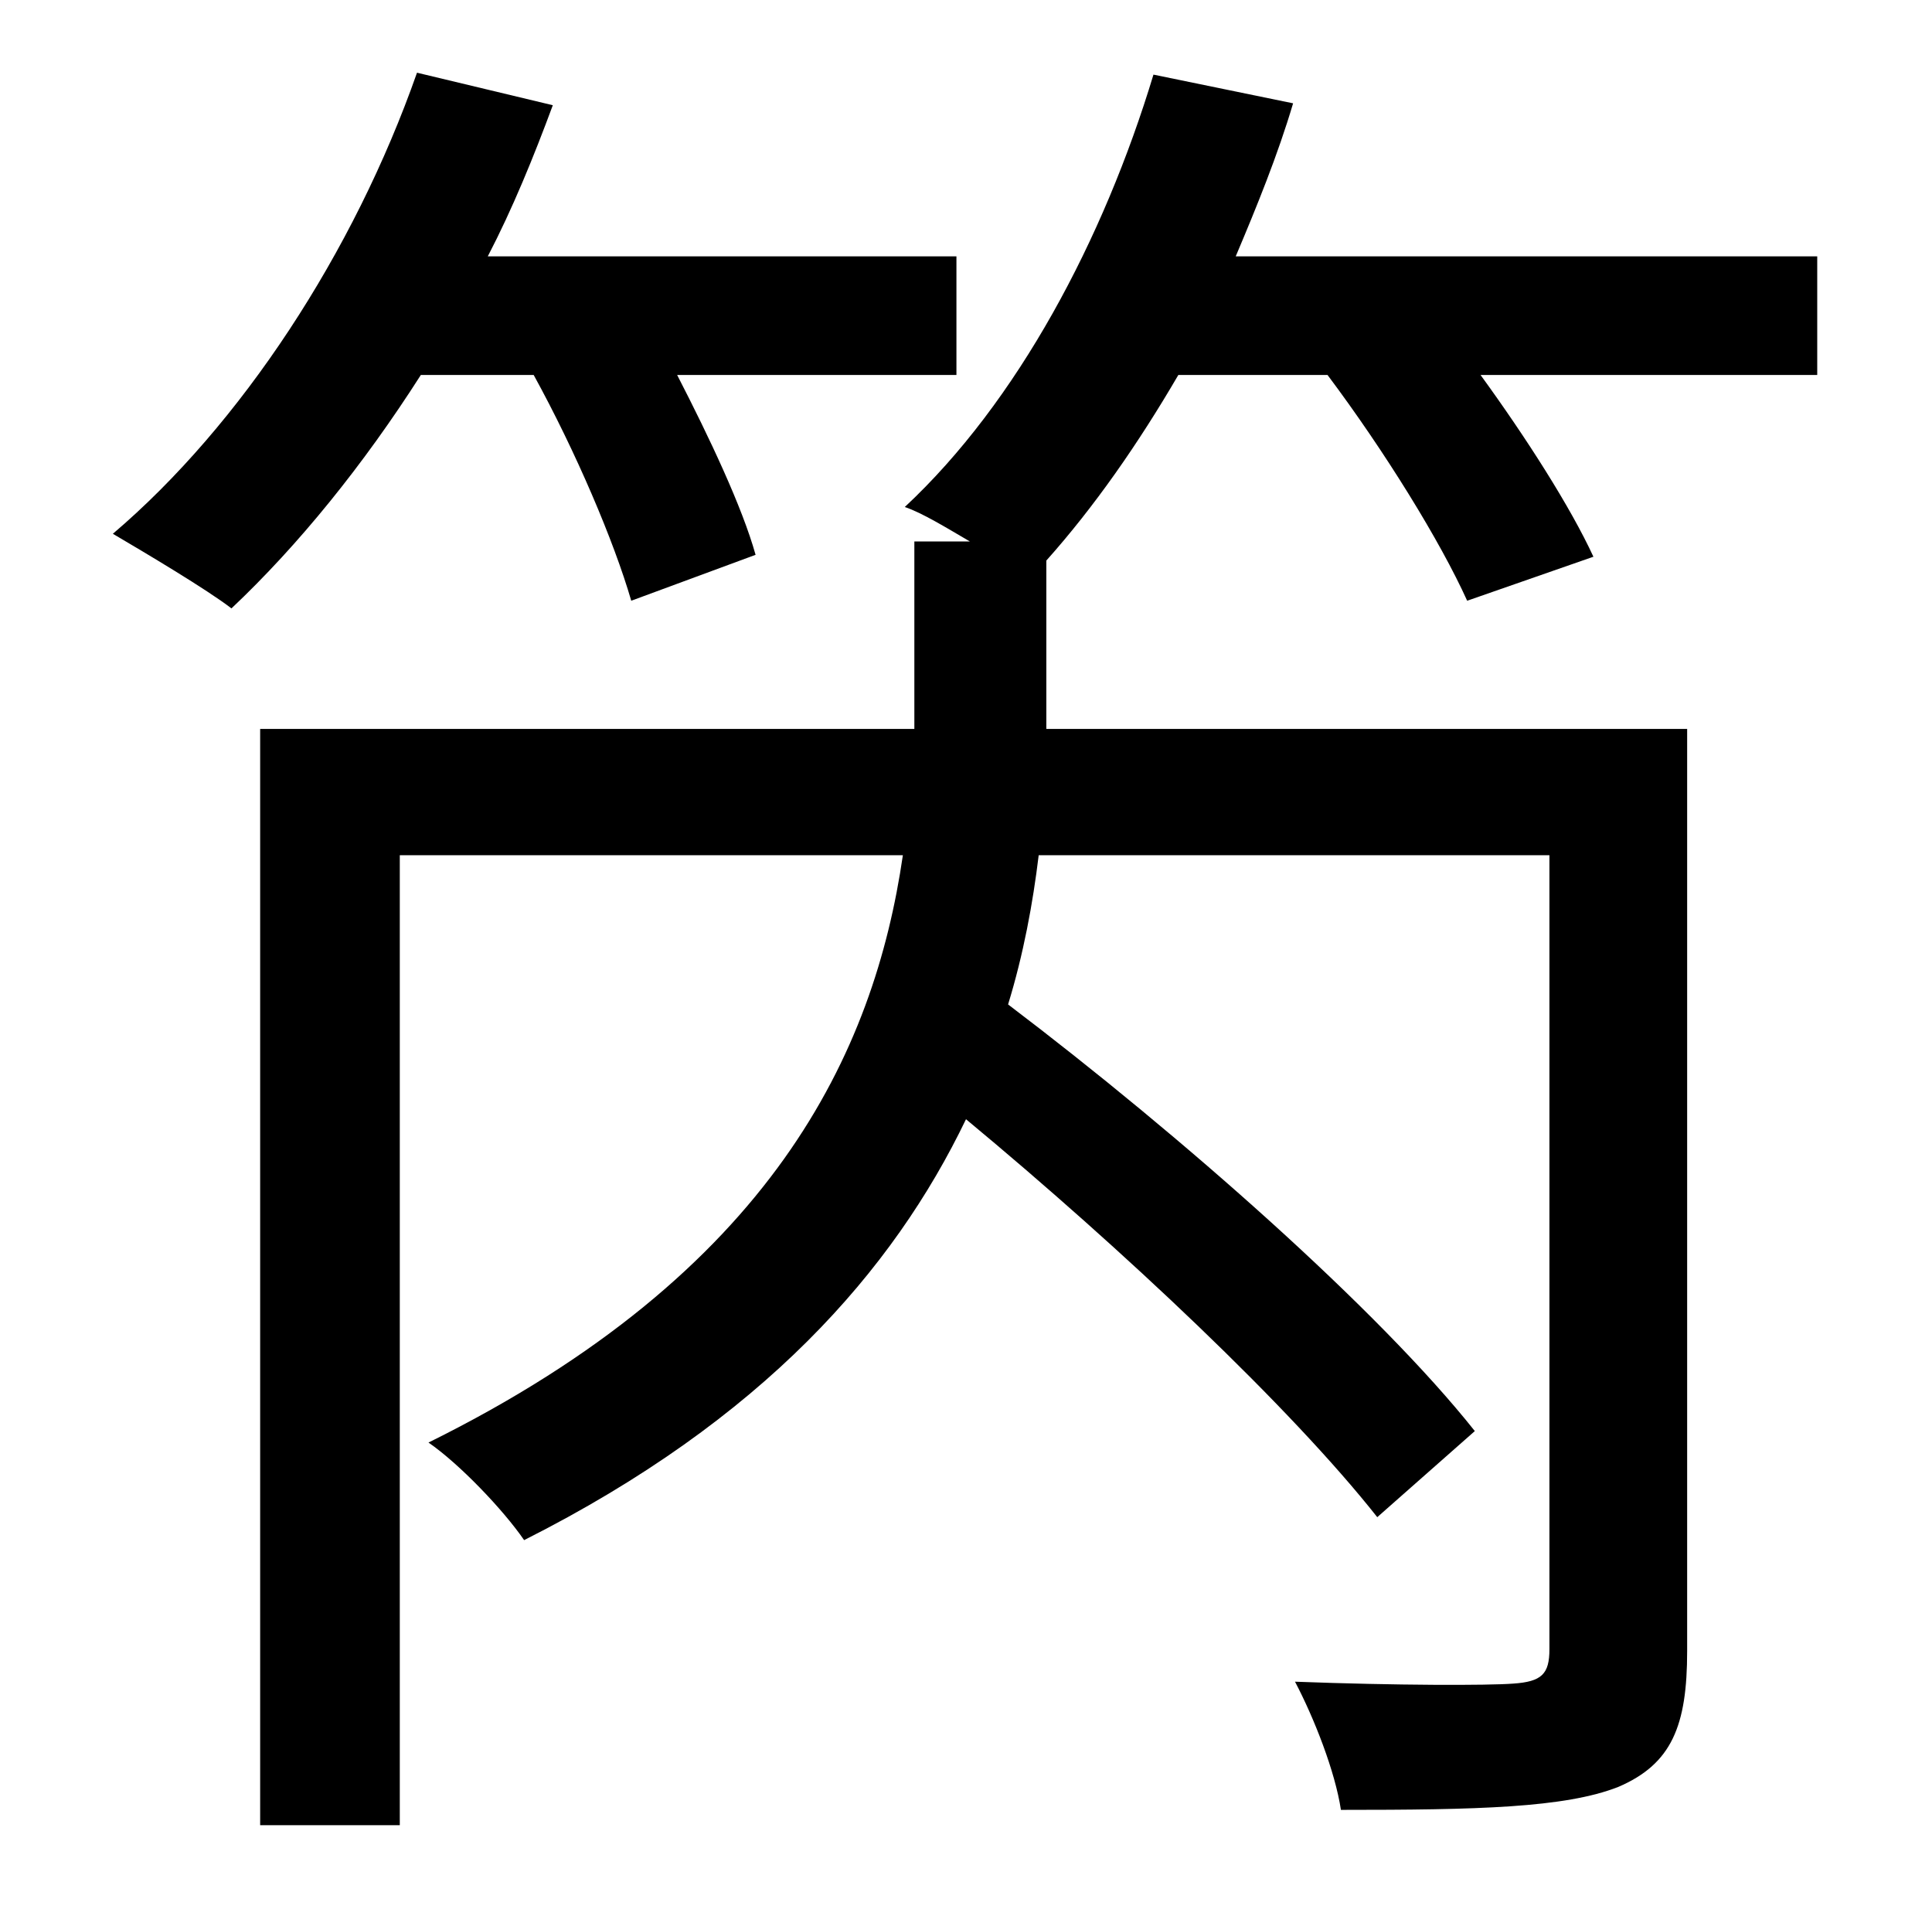 <?xml version="1.0" standalone="no"?>
<!DOCTYPE svg PUBLIC "-//W3C//DTD SVG 1.1//EN" "http://www.w3.org/Graphics/SVG/1.1/DTD/svg11.dtd" >
<svg xmlns="http://www.w3.org/2000/svg" xmlns:xlink="http://www.w3.org/1999/xlink" version="1.1" viewBox="-10 0 1010 1000">
   <path fill="currentColor"
d="M269 196h-59c-30 47 -64 89 -99 122c-13 -10 -45 -29 -62 -39c67 -57 126 -147 159 -241l71 17c-10 27 -21 54 -34 79h245v62h-146c17 33 34 69 41 94l-65 24c-9 -31 -29 -78 -51 -118zM940 134v62h-176c24 33 47 69 59 95l-66 23c-14 -31 -43 -78 -73 -118h-78
c-21 36 -44 69 -69 97v69v19h335v482c0 39 -8 59 -36 71c-28 11 -74 12 -145 12c-3 -20 -14 -48 -24 -67c53 2 101 2 114 1c15 -1 19 -5 19 -18v-415h-267c-3 25 -8 52 -16 78c91 69 194 160 244 223l-51 45c-45 -57 -133 -140 -215 -208c-38 79 -106 157 -231 220
c-11 -16 -34 -40 -50 -51c180 -89 233 -204 248 -307h-263v507h-73v-573h342v-21v-77h29c-12 -7 -25 -15 -34 -18c59 -55 104 -140 130 -226l73 15c-8 27 -19 54 -30 80h304z" />
</svg>
